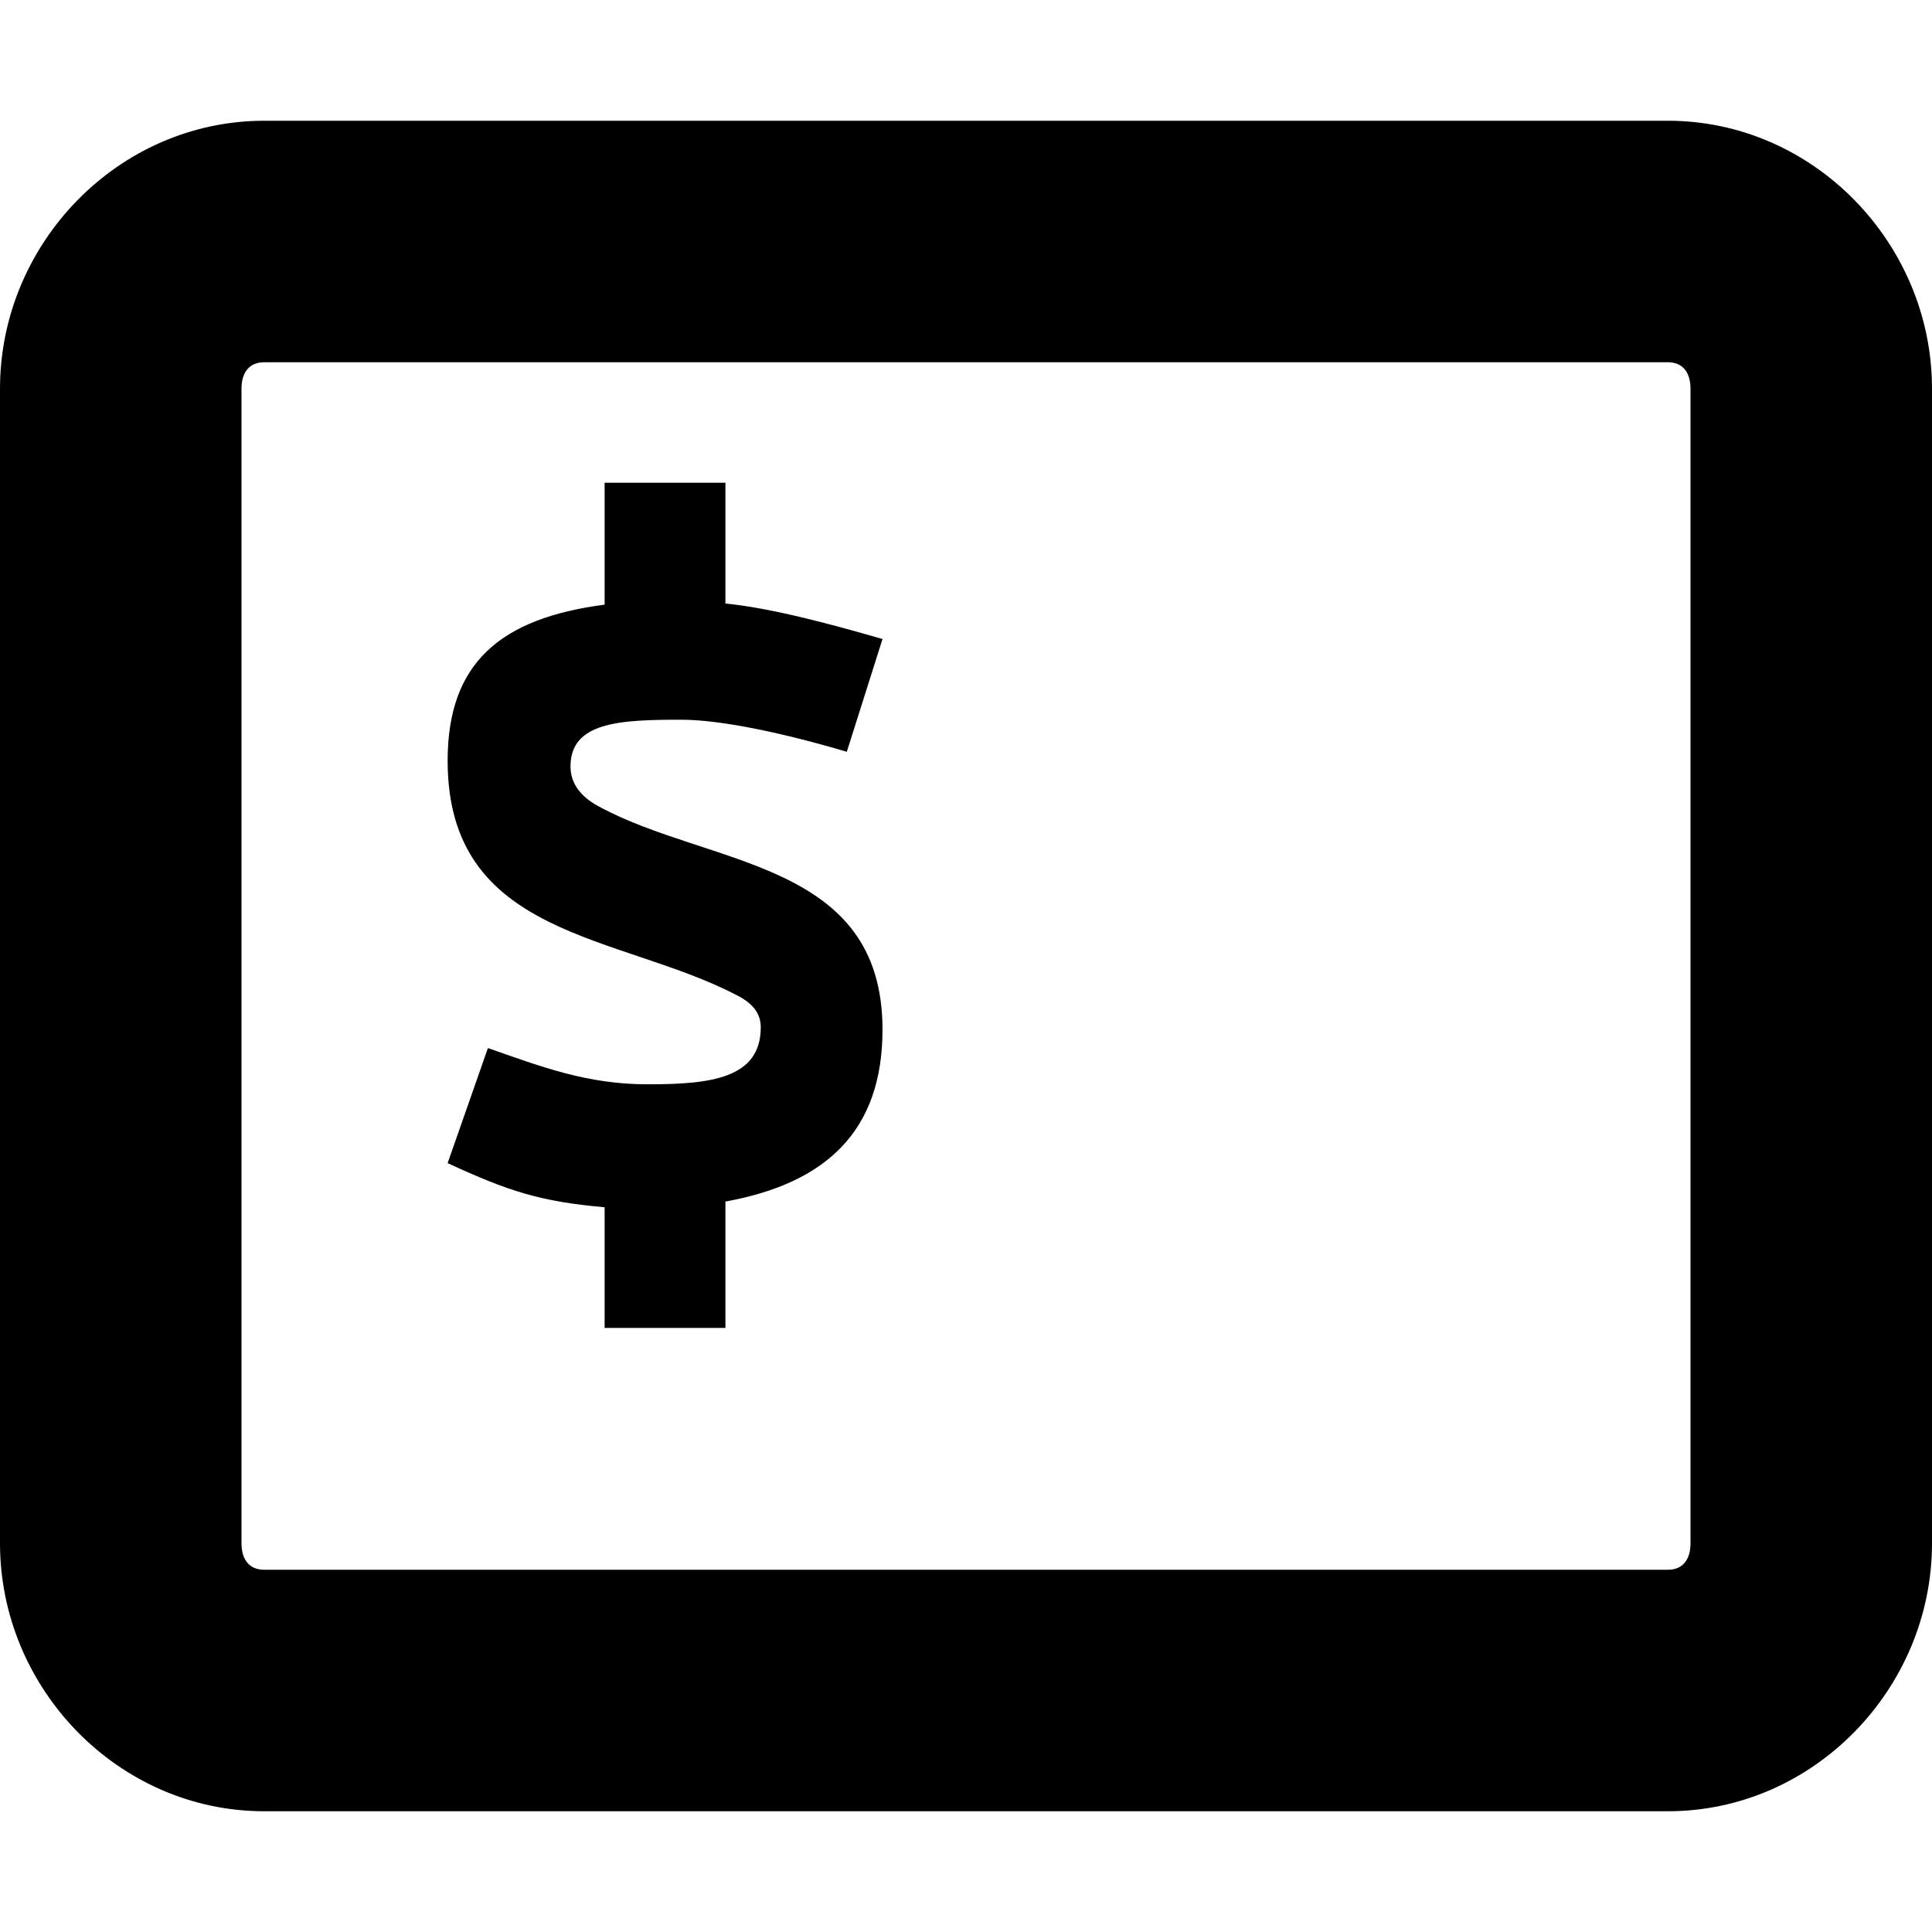 <?xml version="1.0" encoding="UTF-8" standalone="no"?>
<!DOCTYPE svg PUBLIC "-//W3C//DTD SVG 1.1//EN" "http://www.w3.org/Graphics/SVG/1.1/DTD/svg11.dtd">
<svg width="100%" height="100%" viewBox="0 0 16 16" version="1.1" xmlns="http://www.w3.org/2000/svg" xmlns:xlink="http://www.w3.org/1999/xlink" xml:space="preserve" xmlns:serif="http://www.serif.com/" style="fill-rule:evenodd;clip-rule:evenodd;stroke-linejoin:round;stroke-miterlimit:2;">
    <g>
        <path d="M2.188,1C0.98,1 0,2.016 0,3.219L0,12.781C0,13.984 0.98,15 2.188,15L13.813,15C15.02,15 16,13.984 16,12.781L16,3.219C16,2.016 15.02,1 13.813,1L2.188,1ZM2.188,3L13.813,3C13.934,3 14,3.082 14,3.219L14,12.781C14,12.918 13.934,13 13.813,13L2.188,13C2.066,13 2,12.918 2,12.781L2,3.219C2,3.082 2.066,3 2.188,3Z" style="fill-rule:nonzero;"/>
        <g transform="matrix(0.772,0,0,0.86,-17.668,-43.678)">
            <path d="M32.353,60.703C32.353,59.068 30.494,59.134 29.307,58.553C29.102,58.454 29.006,58.322 29.006,58.169C29.006,57.741 29.535,57.719 30.194,57.719C30.626,57.719 31.31,57.852 31.97,58.028L32.353,56.942C31.802,56.799 31.161,56.644 30.668,56.6L30.668,55.437L29.372,55.437L29.372,56.611C28.256,56.742 27.688,57.17 27.688,58.114C27.688,59.825 29.535,59.781 30.794,60.374C30.963,60.451 31.047,60.549 31.047,60.681C31.047,61.175 30.506,61.23 29.835,61.23C29.175,61.23 28.684,61.057 28.12,60.881L27.688,61.989C28.348,62.263 28.687,62.359 29.372,62.414L29.372,63.576L30.668,63.576L30.668,62.359C31.749,62.183 32.353,61.679 32.353,60.703Z" style="fill-rule:nonzero;"/>
        </g>
    </g>
</svg>
